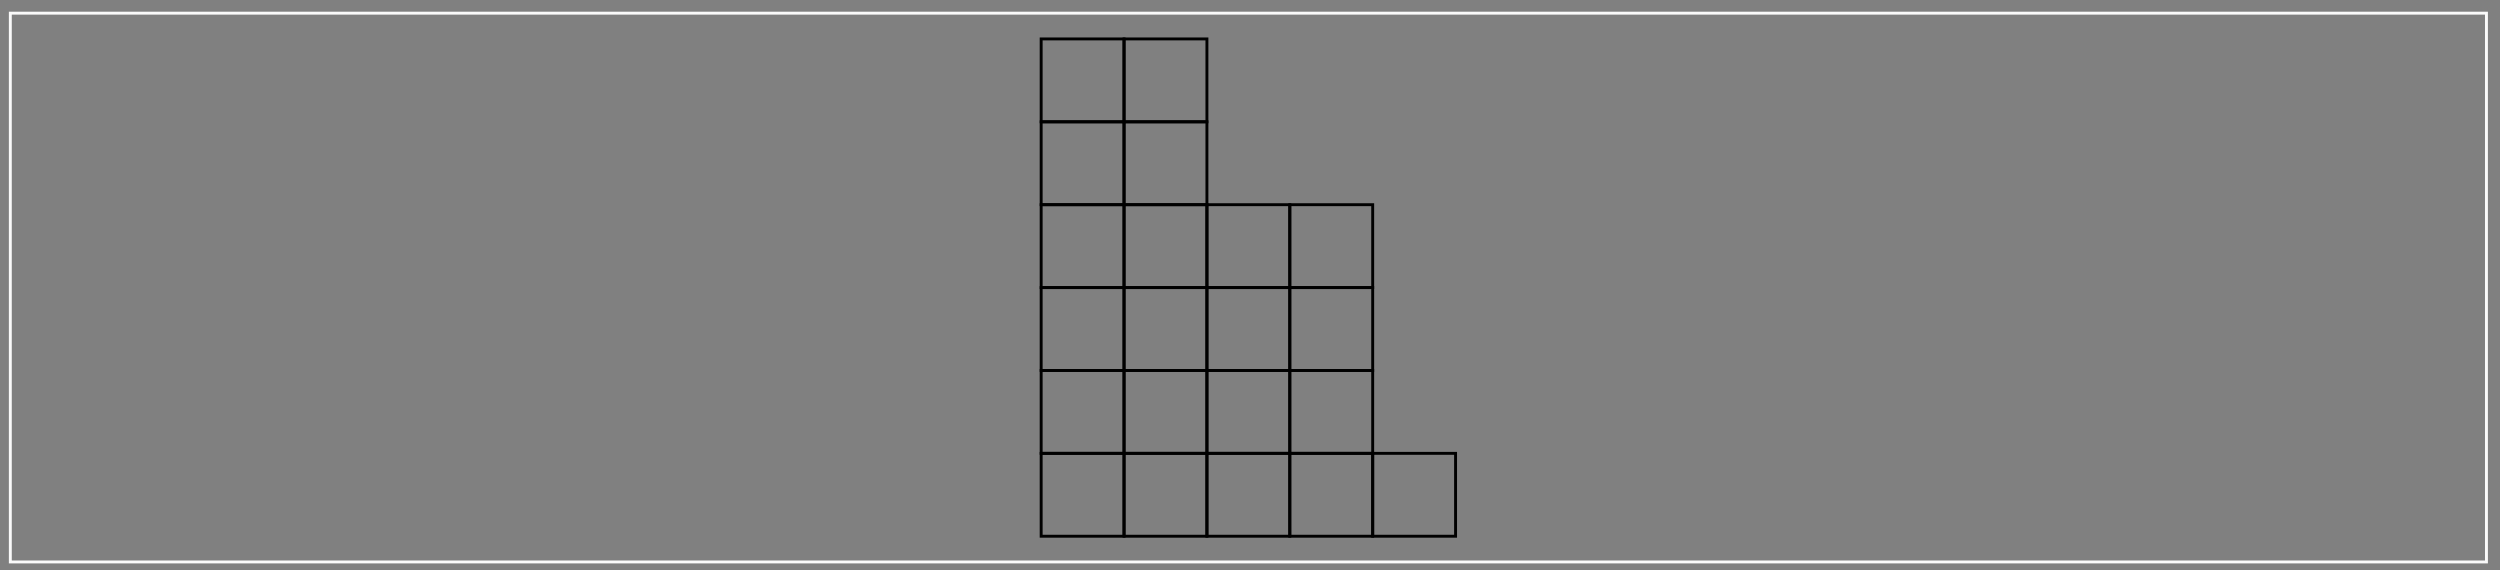 <svg xmlns="http://www.w3.org/2000/svg" xmlns:xlink="http://www.w3.org/1999/xlink" xmlns:inkscape="http://www.inkscape.org/namespaces/inkscape" version="1.1" width="342" height="78" viewBox="0 0 342 78">
<rect x="0" y="0" width="342" height="78" fill="#808080" stroke="none"/>
<path transform="matrix(1,0,0,-1,131.091,84.695)" stroke-width=".399" stroke-linecap="butt" stroke-miterlimit="10" stroke-linejoin="miter" fill="none" stroke="#000000" d="M11.339 11.339V22.677H22.677V11.339ZM22.677 22.677"/>
<path transform="matrix(1,0,0,-1,131.091,84.695)" stroke-width=".399" stroke-linecap="butt" stroke-miterlimit="10" stroke-linejoin="miter" fill="none" stroke="#000000" d="M22.677 11.339V22.677H34.016V11.339ZM34.016 22.677"/>
<path transform="matrix(1,0,0,-1,131.091,84.695)" stroke-width=".399" stroke-linecap="butt" stroke-miterlimit="10" stroke-linejoin="miter" fill="none" stroke="#000000" d="M34.016 11.339V22.677H45.354V11.339ZM45.354 22.677"/>
<path transform="matrix(1,0,0,-1,131.091,84.695)" stroke-width=".399" stroke-linecap="butt" stroke-miterlimit="10" stroke-linejoin="miter" fill="none" stroke="#000000" d="M45.354 11.339V22.677H56.693V11.339ZM56.693 22.677"/>
<path transform="matrix(1,0,0,-1,131.091,84.695)" stroke-width=".399" stroke-linecap="butt" stroke-miterlimit="10" stroke-linejoin="miter" fill="none" stroke="#000000" d="M56.693 11.339V22.677H68.031V11.339ZM68.031 22.677"/>
<path transform="matrix(1,0,0,-1,131.091,84.695)" stroke-width=".399" stroke-linecap="butt" stroke-miterlimit="10" stroke-linejoin="miter" fill="none" stroke="#000000" d="M11.339 22.677V34.016H22.677V22.677ZM22.677 34.016"/>
<path transform="matrix(1,0,0,-1,131.091,84.695)" stroke-width=".399" stroke-linecap="butt" stroke-miterlimit="10" stroke-linejoin="miter" fill="none" stroke="#000000" d="M22.677 22.677V34.016H34.016V22.677ZM34.016 34.016"/>
<path transform="matrix(1,0,0,-1,131.091,84.695)" stroke-width=".399" stroke-linecap="butt" stroke-miterlimit="10" stroke-linejoin="miter" fill="none" stroke="#000000" d="M34.016 22.677V34.016H45.354V22.677ZM45.354 34.016"/>
<path transform="matrix(1,0,0,-1,131.091,84.695)" stroke-width=".399" stroke-linecap="butt" stroke-miterlimit="10" stroke-linejoin="miter" fill="none" stroke="#000000" d="M45.354 22.677V34.016H56.693V22.677ZM56.693 34.016"/>
<path transform="matrix(1,0,0,-1,131.091,84.695)" stroke-width=".399" stroke-linecap="butt" stroke-miterlimit="10" stroke-linejoin="miter" fill="none" stroke="#000000" d="M11.339 34.016V45.354H22.677V34.016ZM22.677 45.354"/>
<path transform="matrix(1,0,0,-1,131.091,84.695)" stroke-width=".399" stroke-linecap="butt" stroke-miterlimit="10" stroke-linejoin="miter" fill="none" stroke="#000000" d="M22.677 34.016V45.354H34.016V34.016ZM34.016 45.354"/>
<path transform="matrix(1,0,0,-1,131.091,84.695)" stroke-width=".399" stroke-linecap="butt" stroke-miterlimit="10" stroke-linejoin="miter" fill="none" stroke="#000000" d="M34.016 34.016V45.354H45.354V34.016ZM45.354 45.354"/>
<path transform="matrix(1,0,0,-1,131.091,84.695)" stroke-width=".399" stroke-linecap="butt" stroke-miterlimit="10" stroke-linejoin="miter" fill="none" stroke="#000000" d="M45.354 34.016V45.354H56.693V34.016ZM56.693 45.354"/>
<path transform="matrix(1,0,0,-1,131.091,84.695)" stroke-width=".399" stroke-linecap="butt" stroke-miterlimit="10" stroke-linejoin="miter" fill="none" stroke="#000000" d="M11.339 45.354V56.693H22.677V45.354ZM22.677 56.693"/>
<path transform="matrix(1,0,0,-1,131.091,84.695)" stroke-width=".399" stroke-linecap="butt" stroke-miterlimit="10" stroke-linejoin="miter" fill="none" stroke="#000000" d="M22.677 45.354V56.693H34.016V45.354ZM34.016 56.693"/>
<path transform="matrix(1,0,0,-1,131.091,84.695)" stroke-width=".399" stroke-linecap="butt" stroke-miterlimit="10" stroke-linejoin="miter" fill="none" stroke="#000000" d="M34.016 45.354V56.693H45.354V45.354ZM45.354 56.693"/>
<path transform="matrix(1,0,0,-1,131.091,84.695)" stroke-width=".399" stroke-linecap="butt" stroke-miterlimit="10" stroke-linejoin="miter" fill="none" stroke="#000000" d="M45.354 45.354V56.693H56.693V45.354ZM56.693 56.693"/>
<path transform="matrix(1,0,0,-1,131.091,84.695)" stroke-width=".399" stroke-linecap="butt" stroke-miterlimit="10" stroke-linejoin="miter" fill="none" stroke="#000000" d="M11.339 56.693V68.031H22.677V56.693ZM22.677 68.031"/>
<path transform="matrix(1,0,0,-1,131.091,84.695)" stroke-width=".399" stroke-linecap="butt" stroke-miterlimit="10" stroke-linejoin="miter" fill="none" stroke="#000000" d="M22.677 56.693V68.031H34.016V56.693ZM34.016 68.031"/>
<path transform="matrix(1,0,0,-1,131.091,84.695)" stroke-width=".399" stroke-linecap="butt" stroke-miterlimit="10" stroke-linejoin="miter" fill="none" stroke="#000000" d="M11.339 68.031V79.37H22.677V68.031ZM22.677 79.37"/>
<path transform="matrix(1,0,0,-1,131.091,84.695)" stroke-width=".399" stroke-linecap="butt" stroke-miterlimit="10" stroke-linejoin="miter" fill="none" stroke="#000000" d="M22.677 68.031V79.37H34.016V68.031ZM34.016 79.37"/>
<path transform="matrix(1,0,0,-1,131.091,84.695)" stroke-width=".399" stroke-linecap="butt" stroke-miterlimit="10" stroke-linejoin="miter" fill="none" stroke="#fafafa" d="M-129.679 7.821H209.055V82.894H-129.679Z"/>
</svg>
